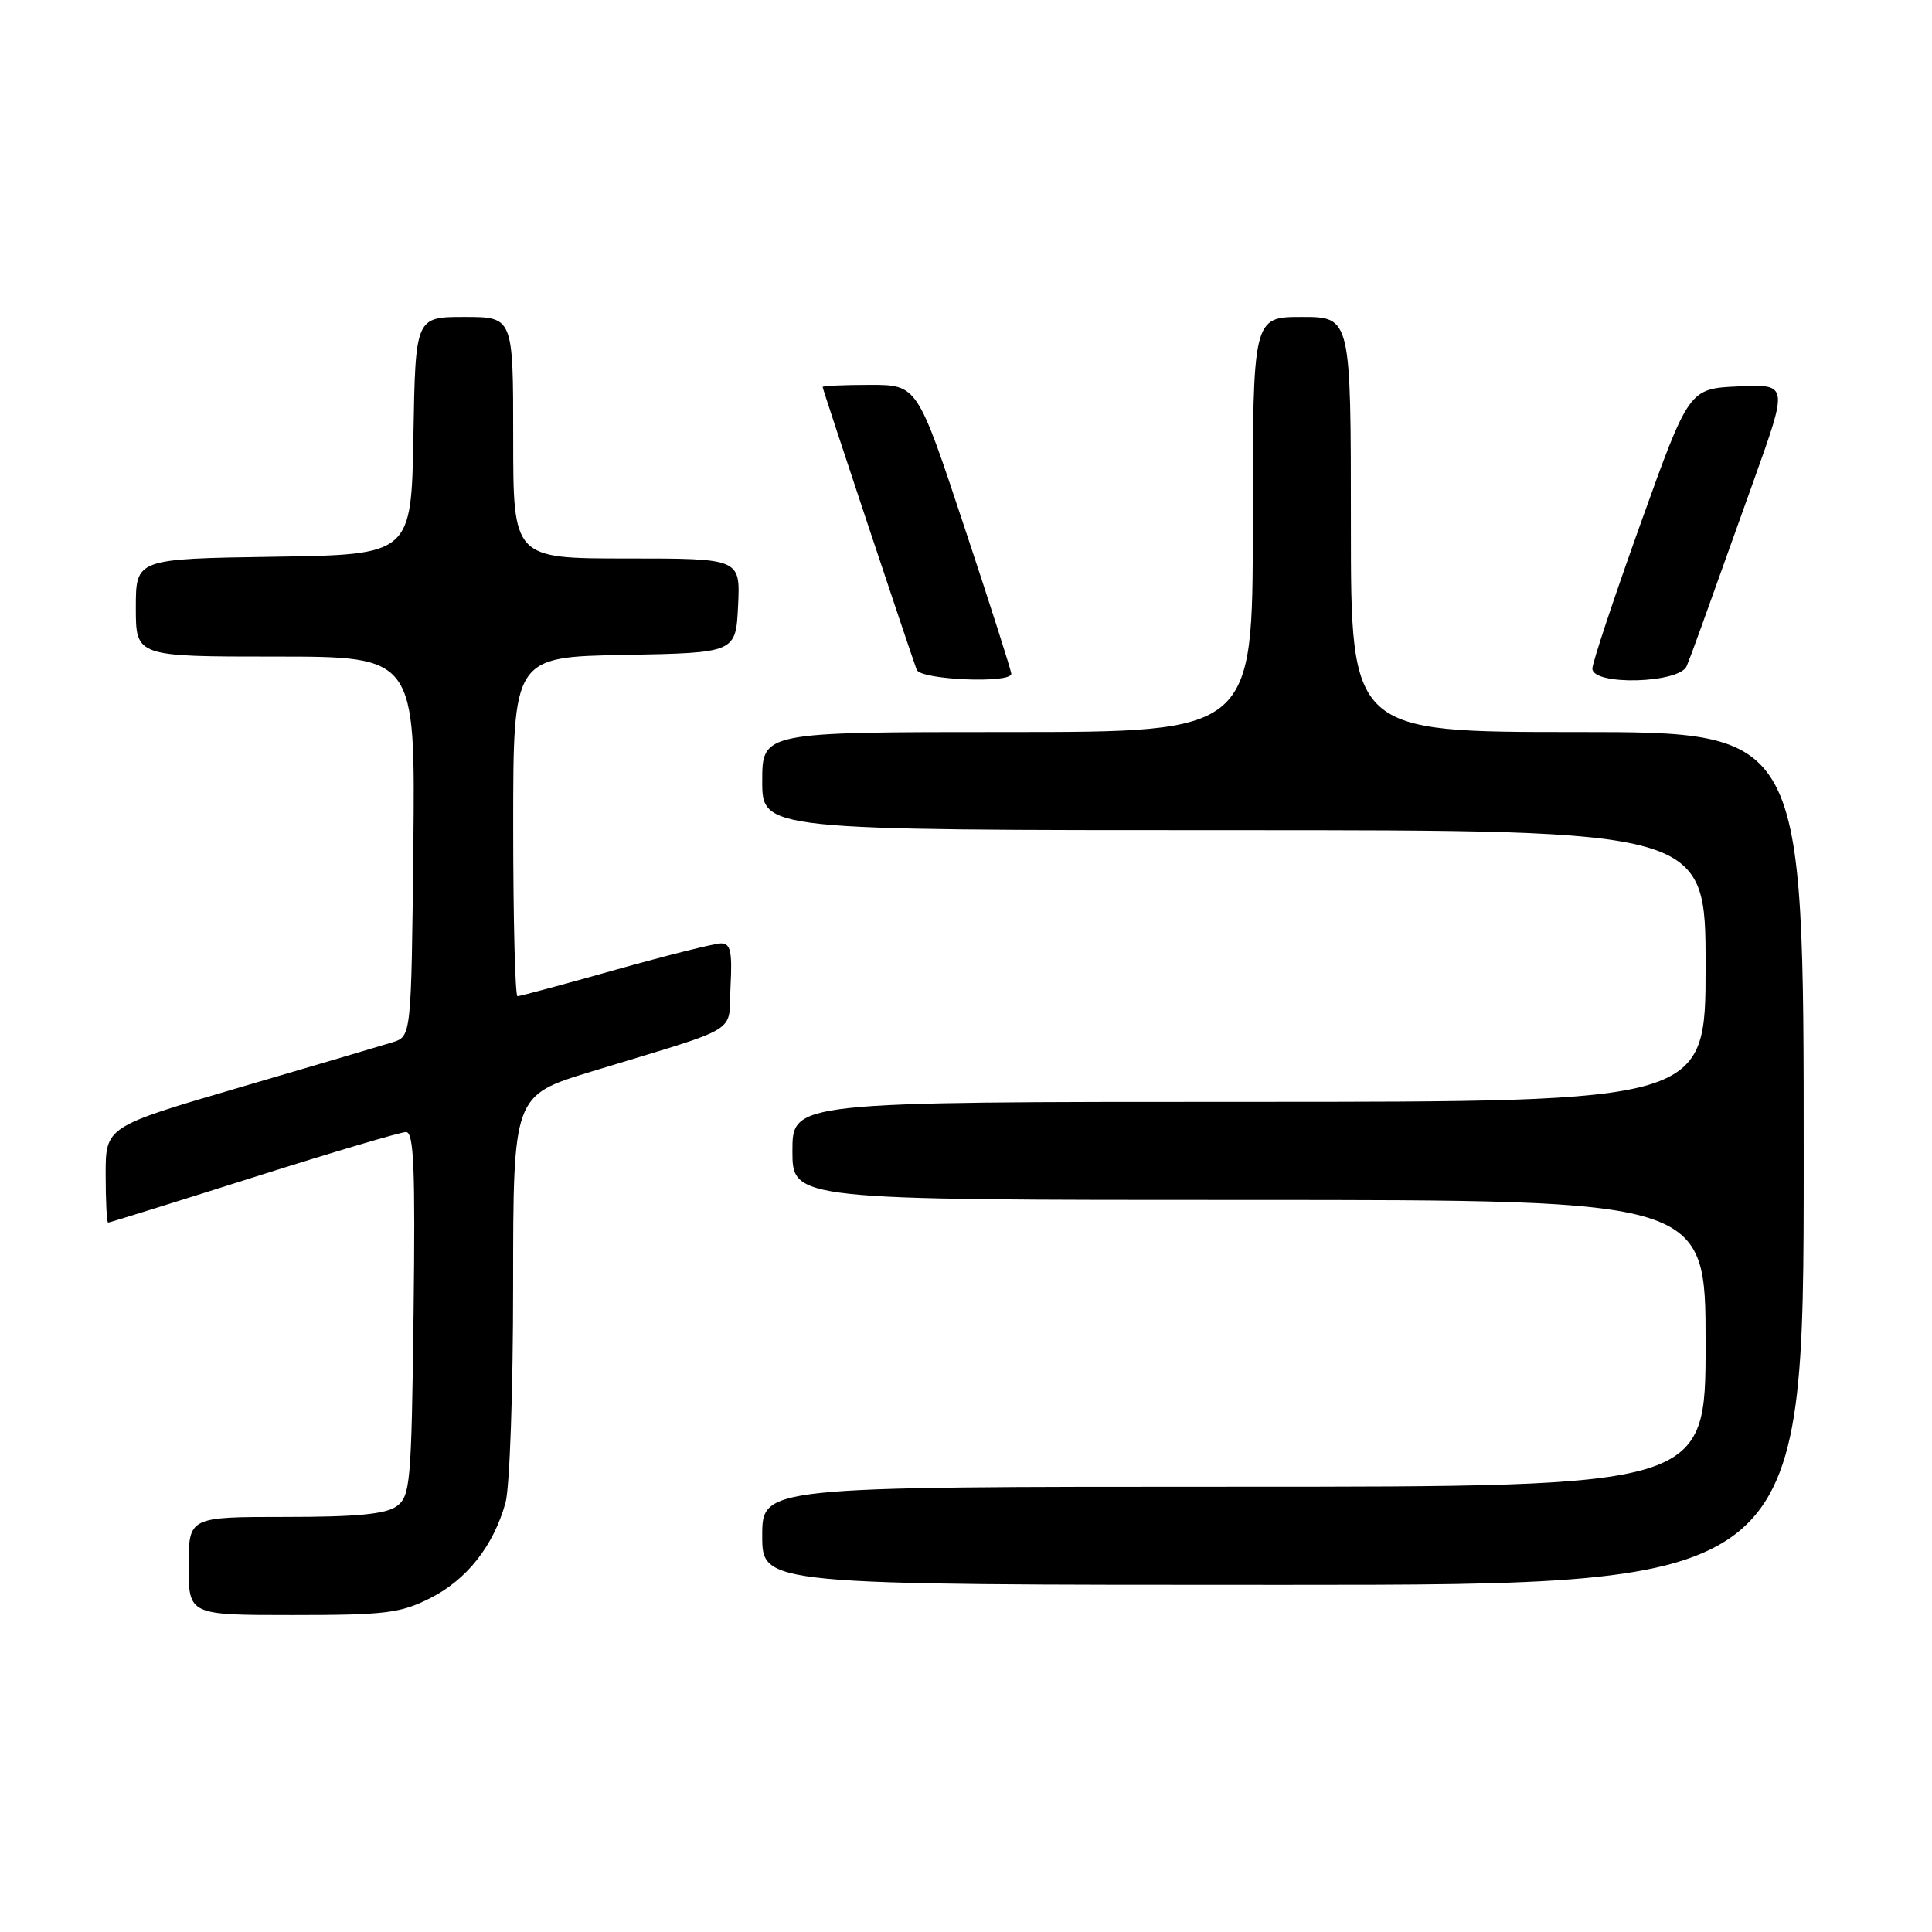 <?xml version="1.0" encoding="UTF-8" standalone="no"?>
<!DOCTYPE svg PUBLIC "-//W3C//DTD SVG 1.1//EN" "http://www.w3.org/Graphics/SVG/1.1/DTD/svg11.dtd" >
<svg xmlns="http://www.w3.org/2000/svg" xmlns:xlink="http://www.w3.org/1999/xlink" version="1.1" viewBox="0 0 256 256">
 <g >
 <path fill="currentColor"
d=" M 57.03 211.75 C 61.86 209.31 65.40 204.82 66.98 199.12 C 67.54 197.13 67.99 184.17 67.99 170.33 C 68.00 145.16 68.00 145.16 78.25 142.02 C 98.68 135.78 96.46 137.14 96.80 130.67 C 97.04 126.08 96.80 125.00 95.55 125.00 C 94.69 125.00 88.40 126.58 81.57 128.50 C 74.74 130.43 68.89 132.00 68.57 132.00 C 68.26 132.00 68.00 121.89 68.00 109.53 C 68.00 87.05 68.00 87.05 82.75 86.78 C 97.50 86.50 97.50 86.50 97.80 80.25 C 98.10 74.00 98.10 74.00 83.05 74.00 C 68.00 74.00 68.00 74.00 68.00 58.00 C 68.00 42.00 68.00 42.00 61.53 42.00 C 55.05 42.00 55.05 42.00 54.78 57.75 C 54.50 73.50 54.50 73.50 36.25 73.77 C 18.00 74.05 18.00 74.05 18.00 80.52 C 18.00 87.00 18.00 87.00 36.52 87.00 C 55.03 87.00 55.03 87.00 54.77 112.17 C 54.50 137.33 54.50 137.33 52.00 138.11 C 50.62 138.54 41.51 141.23 31.75 144.09 C 14.00 149.29 14.00 149.29 14.00 155.64 C 14.00 159.14 14.15 162.00 14.33 162.00 C 14.51 162.00 23.17 159.30 33.58 156.00 C 43.98 152.70 53.09 150.00 53.80 150.00 C 54.84 150.00 55.04 154.83 54.80 174.08 C 54.52 196.58 54.37 198.26 52.56 199.58 C 51.12 200.63 47.29 201.00 37.81 201.00 C 25.00 201.00 25.00 201.00 25.00 207.50 C 25.00 214.00 25.00 214.00 38.79 214.00 C 51.10 214.00 53.05 213.76 57.03 211.75 Z  M 239.00 153.50 C 239.00 97.00 239.00 97.00 209.00 97.00 C 179.00 97.00 179.00 97.00 179.00 69.50 C 179.00 42.00 179.00 42.00 172.50 42.00 C 166.00 42.00 166.00 42.00 166.00 69.50 C 166.00 97.00 166.00 97.00 133.50 97.00 C 101.00 97.00 101.00 97.00 101.00 103.50 C 101.00 110.00 101.00 110.00 163.50 110.00 C 226.00 110.00 226.00 110.00 226.00 128.00 C 226.00 146.00 226.00 146.00 165.50 146.00 C 105.00 146.00 105.00 146.00 105.00 152.50 C 105.00 159.00 105.00 159.00 165.50 159.00 C 226.00 159.00 226.00 159.00 226.00 178.00 C 226.00 197.00 226.00 197.00 163.50 197.00 C 101.00 197.00 101.00 197.00 101.00 203.50 C 101.00 210.00 101.00 210.00 170.00 210.00 C 239.00 210.00 239.00 210.00 239.00 153.50 Z  M 134.00 89.28 C 134.00 88.88 131.20 80.11 127.77 69.78 C 121.54 51.00 121.54 51.00 115.27 51.00 C 111.82 51.00 109.00 51.13 109.00 51.28 C 109.00 51.57 120.62 86.48 121.47 88.75 C 121.97 90.09 134.00 90.60 134.00 89.28 Z  M 223.50 88.25 C 224.24 86.41 224.99 84.35 232.37 63.70 C 236.95 50.91 236.95 50.91 230.37 51.20 C 223.80 51.50 223.80 51.50 217.40 69.34 C 213.88 79.15 211.00 87.81 211.00 88.59 C 211.00 90.87 222.56 90.56 223.50 88.25 Z "/>
</g>
</svg>